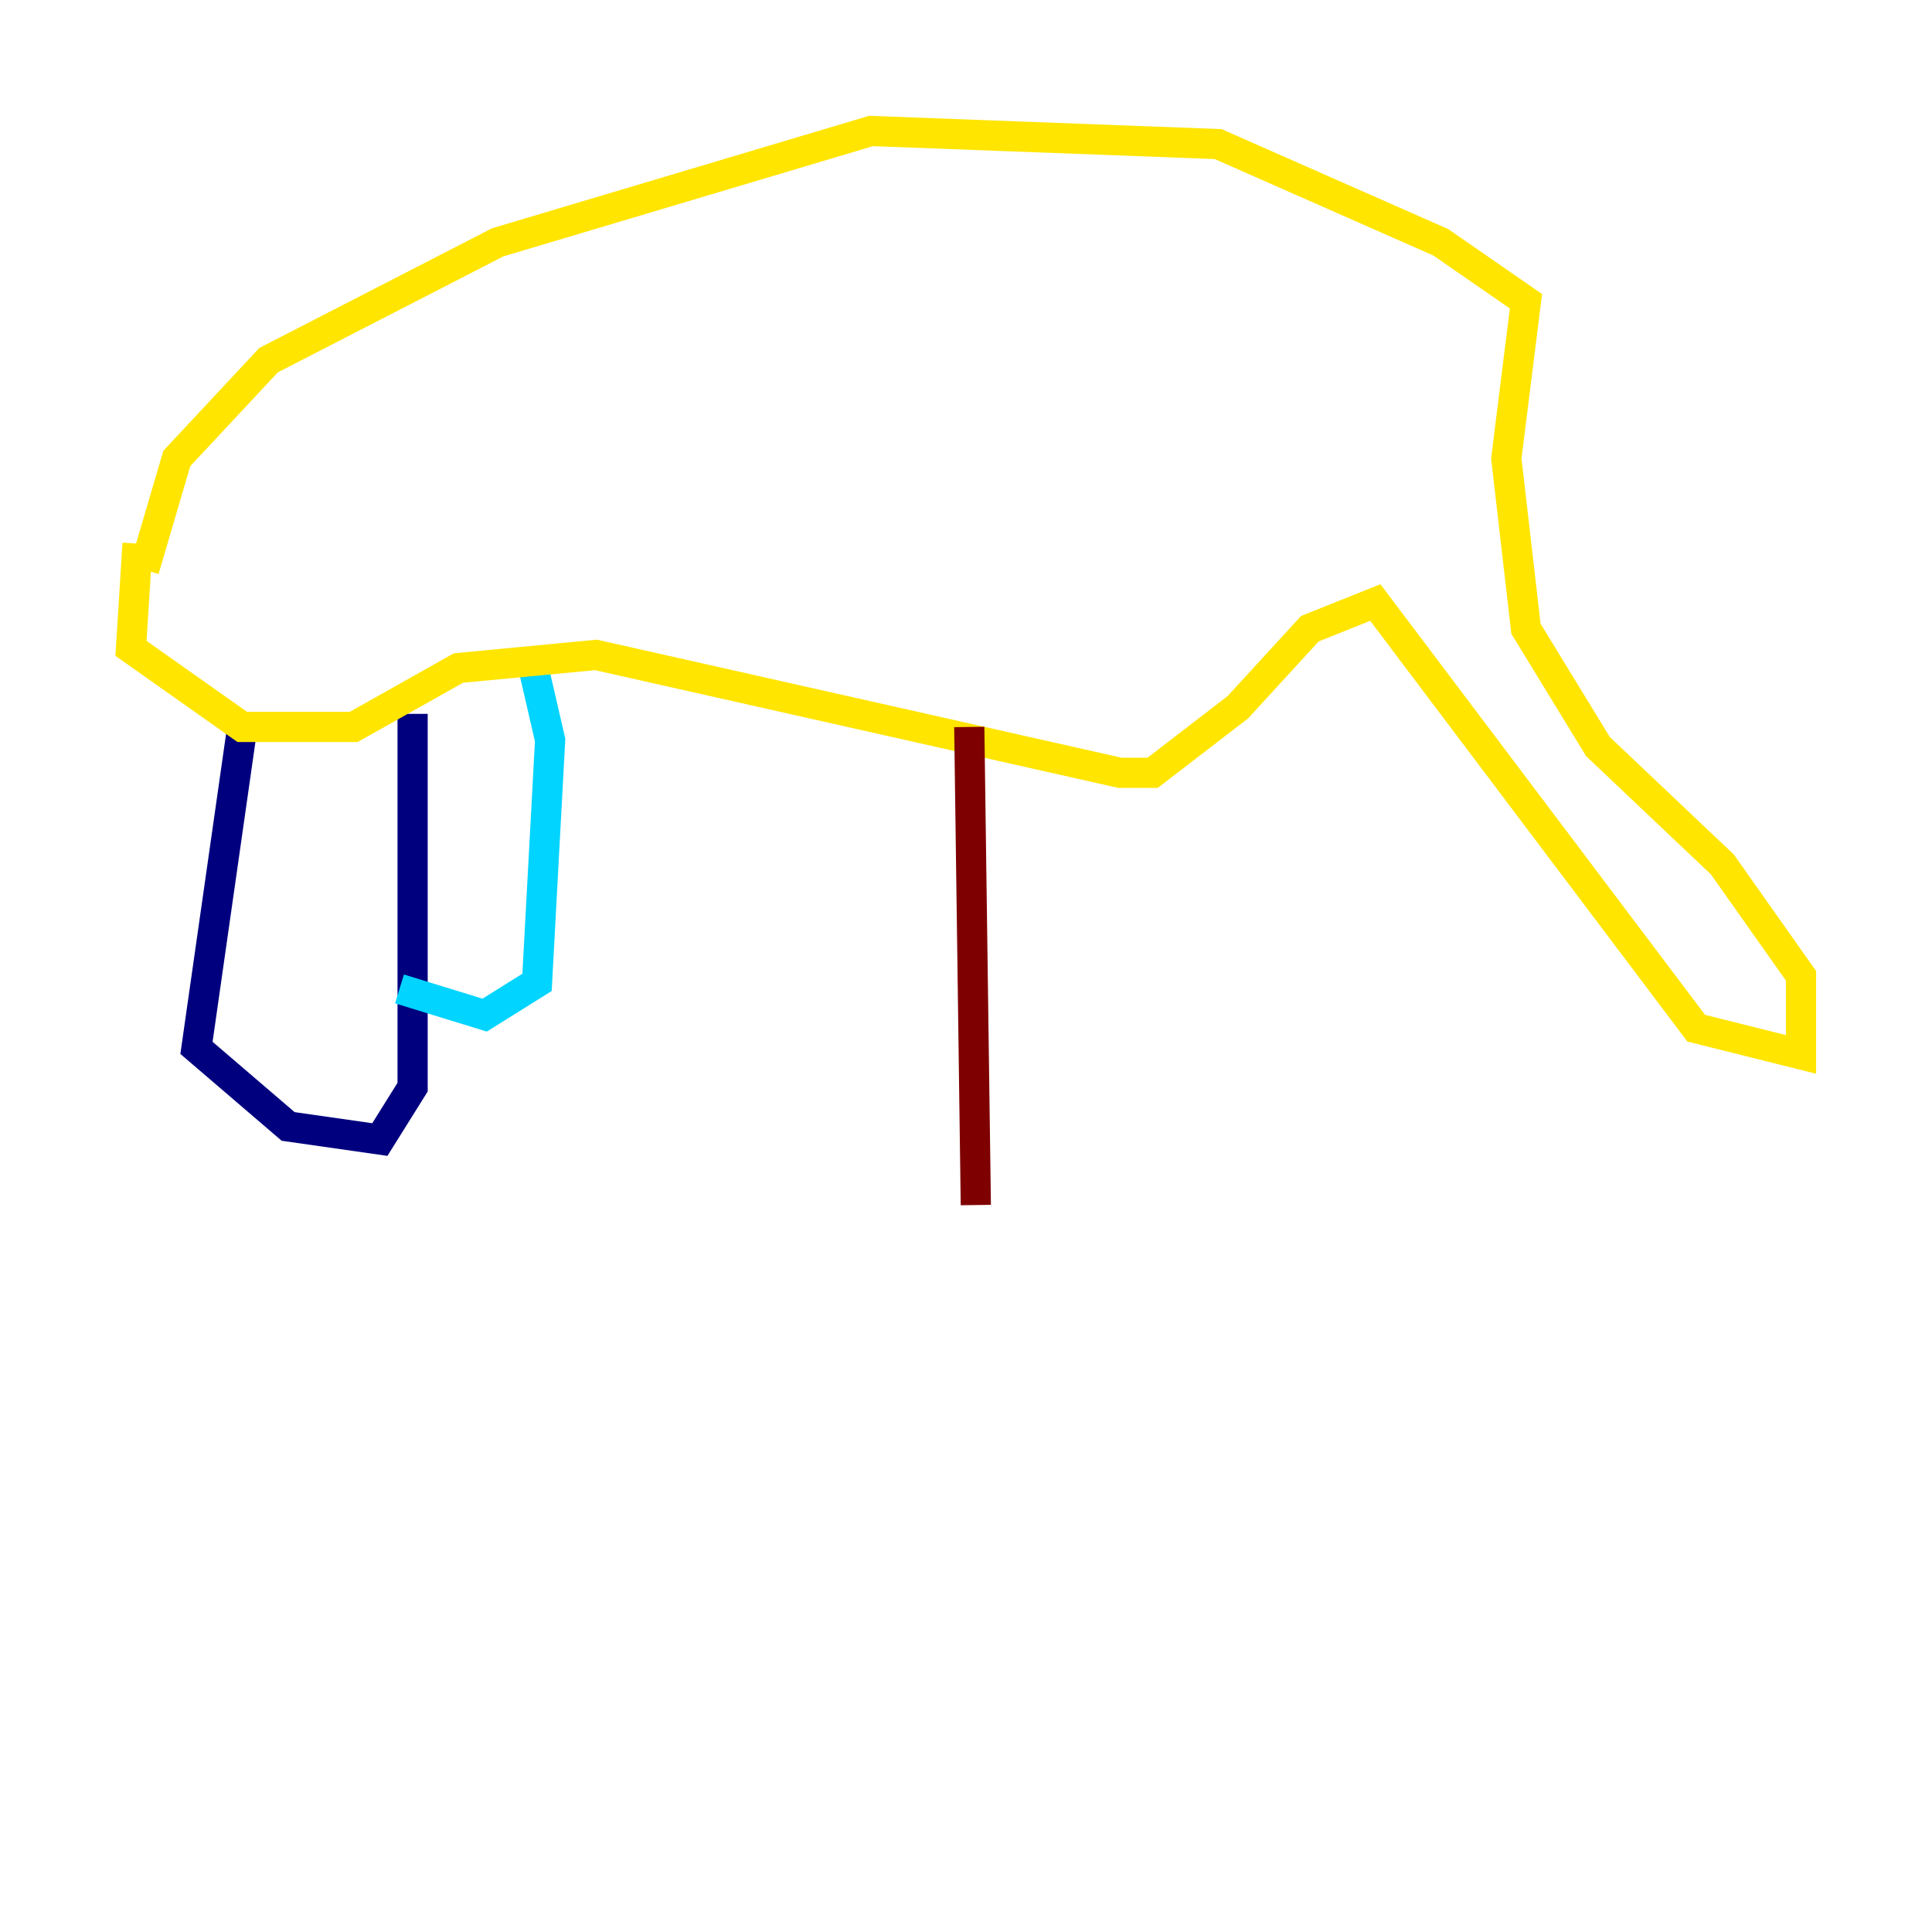 <?xml version="1.0" encoding="utf-8" ?>
<svg baseProfile="tiny" height="128" version="1.2" viewBox="0,0,128,128" width="128" xmlns="http://www.w3.org/2000/svg" xmlns:ev="http://www.w3.org/2001/xml-events" xmlns:xlink="http://www.w3.org/1999/xlink"><defs /><polyline fill="none" points="16.054,48.163 13.017,69.424 19.091,74.63 25.166,75.498 27.336,72.027 27.336,47.295" stroke="#00007f" stroke-width="2" /><polyline fill="none" points="26.468,65.519 32.108,67.254 35.58,65.085 36.447,49.031 35.146,43.39" stroke="#00d4ff" stroke-width="2" /><polyline fill="none" points="9.112,36.014 8.678,42.956 16.054,48.163 23.43,48.163 30.373,44.258 39.485,43.39 74.197,51.2 76.366,51.2 82.007,46.861 86.78,41.654 91.119,39.919 112.38,68.122 119.322,69.858 119.322,64.651 114.115,57.275 105.871,49.464 101.098,41.654 99.797,30.373 101.098,19.959 95.458,16.054 80.705,9.546 57.709,8.678 32.976,16.054 17.79,23.864 11.715,30.373 9.546,37.749" stroke="#ffe500" stroke-width="2" /><polyline fill="none" points="64.217,48.163 64.651,79.837" stroke="#7f0000" stroke-width="2" /></svg>
